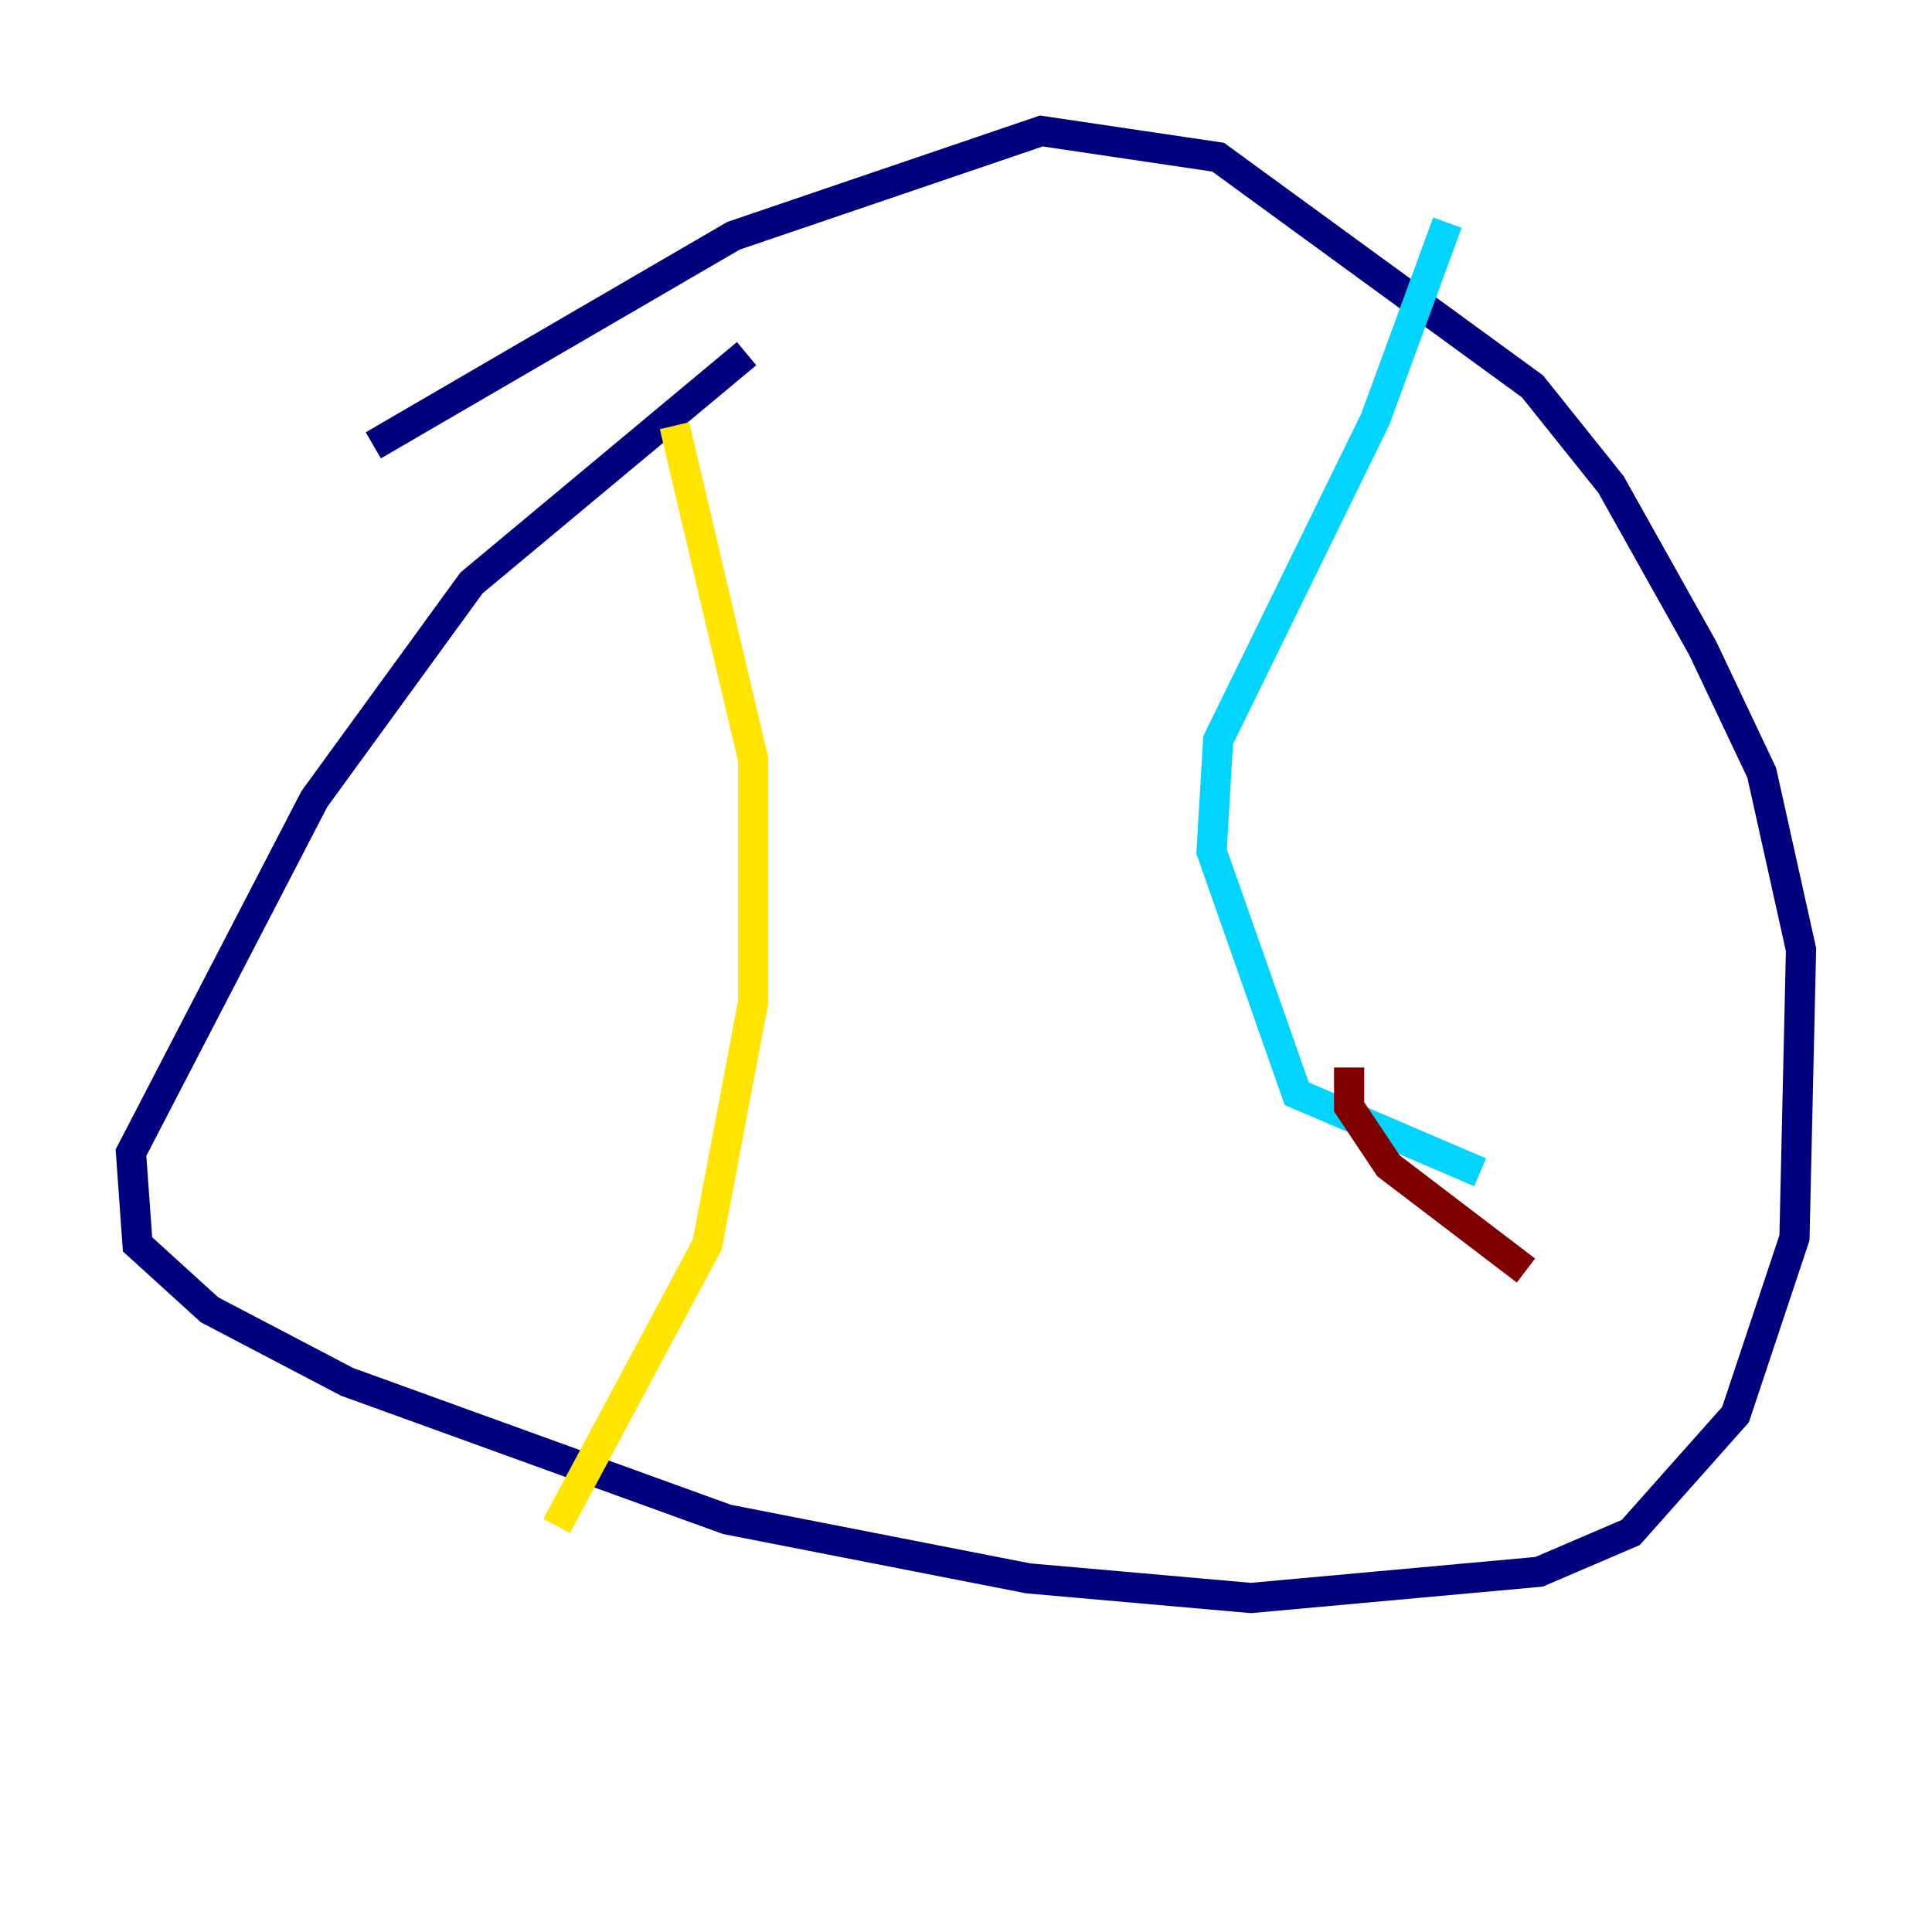 <?xml version="1.0" encoding="utf-8" ?>
<svg baseProfile="tiny" height="128" version="1.2" viewBox="0,0,128,128" width="128" xmlns="http://www.w3.org/2000/svg" xmlns:ev="http://www.w3.org/2001/xml-events" xmlns:xlink="http://www.w3.org/1999/xlink"><defs /><polyline fill="none" points="49.464,23.43 31.241,38.617 20.827,52.936 8.678,76.366 9.112,82.441 13.885,86.78 22.997,91.552 48.163,100.664 68.122,104.57 82.875,105.871 101.966,104.136 108.041,101.532 114.983,93.722 118.888,82.007 119.322,62.915 116.719,51.2 112.814,42.956 106.739,32.108 101.532,25.6 80.705,10.414 68.99,8.678 48.597,15.62 24.732,29.505" stroke="#00007f" stroke-width="2" /><polyline fill="none" points="95.891,14.752 91.119,27.77 80.705,49.031 80.271,56.407 85.912,72.461 98.061,77.668" stroke="#00d4ff" stroke-width="2" /><polyline fill="none" points="44.691,28.203 49.898,50.332 49.898,66.386 46.861,82.441 36.881,101.098" stroke="#ffe500" stroke-width="2" /><polyline fill="none" points="89.383,70.725 89.383,73.329 91.986,77.234 101.098,84.176" stroke="#7f0000" stroke-width="2" /></svg>